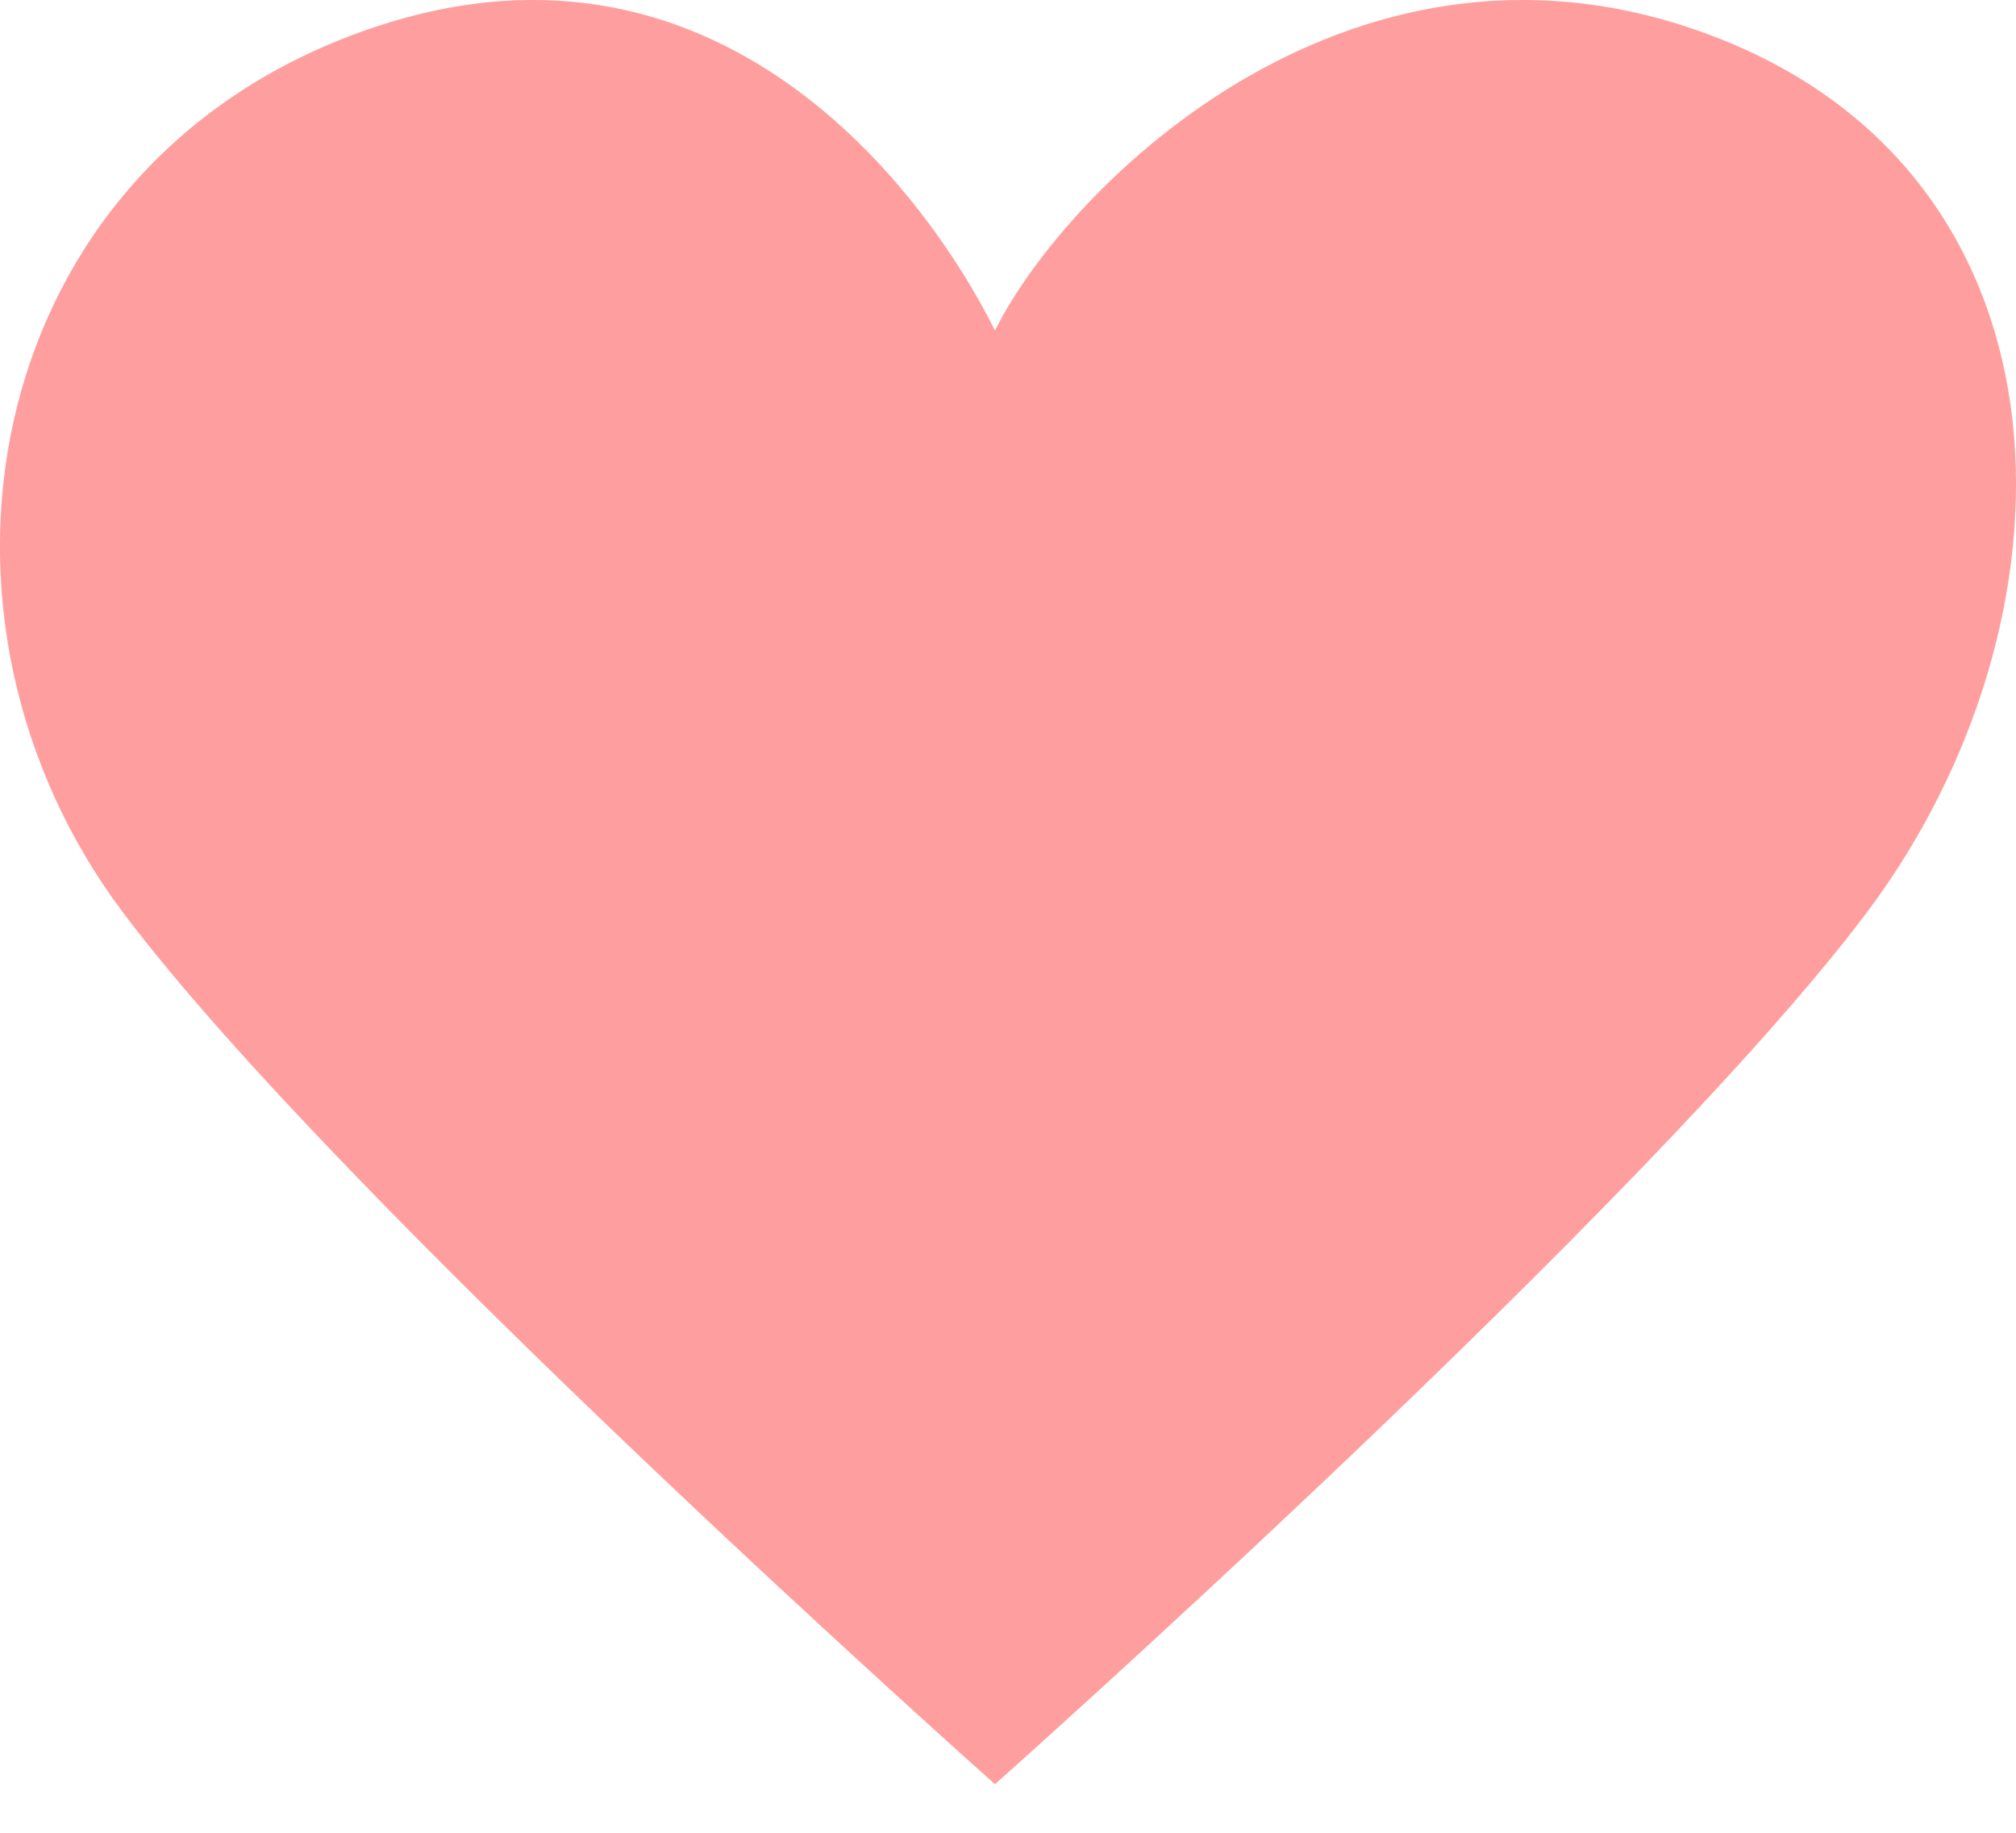 <svg width="11" height="10" viewBox="0 0 11 10" fill="none" xmlns="http://www.w3.org/2000/svg">
<path d="M0.669 4.976C-0.521 3.389 -0.124 1.009 1.859 0.216C3.842 -0.577 5.032 1.009 5.429 1.803C5.825 1.009 7.412 -0.577 9.395 0.216C11.378 1.009 11.378 3.389 10.188 4.976C8.998 6.562 5.429 9.735 5.429 9.735C5.429 9.735 1.859 6.562 0.669 4.976Z" fill="#FF9E9E"/>
</svg>
